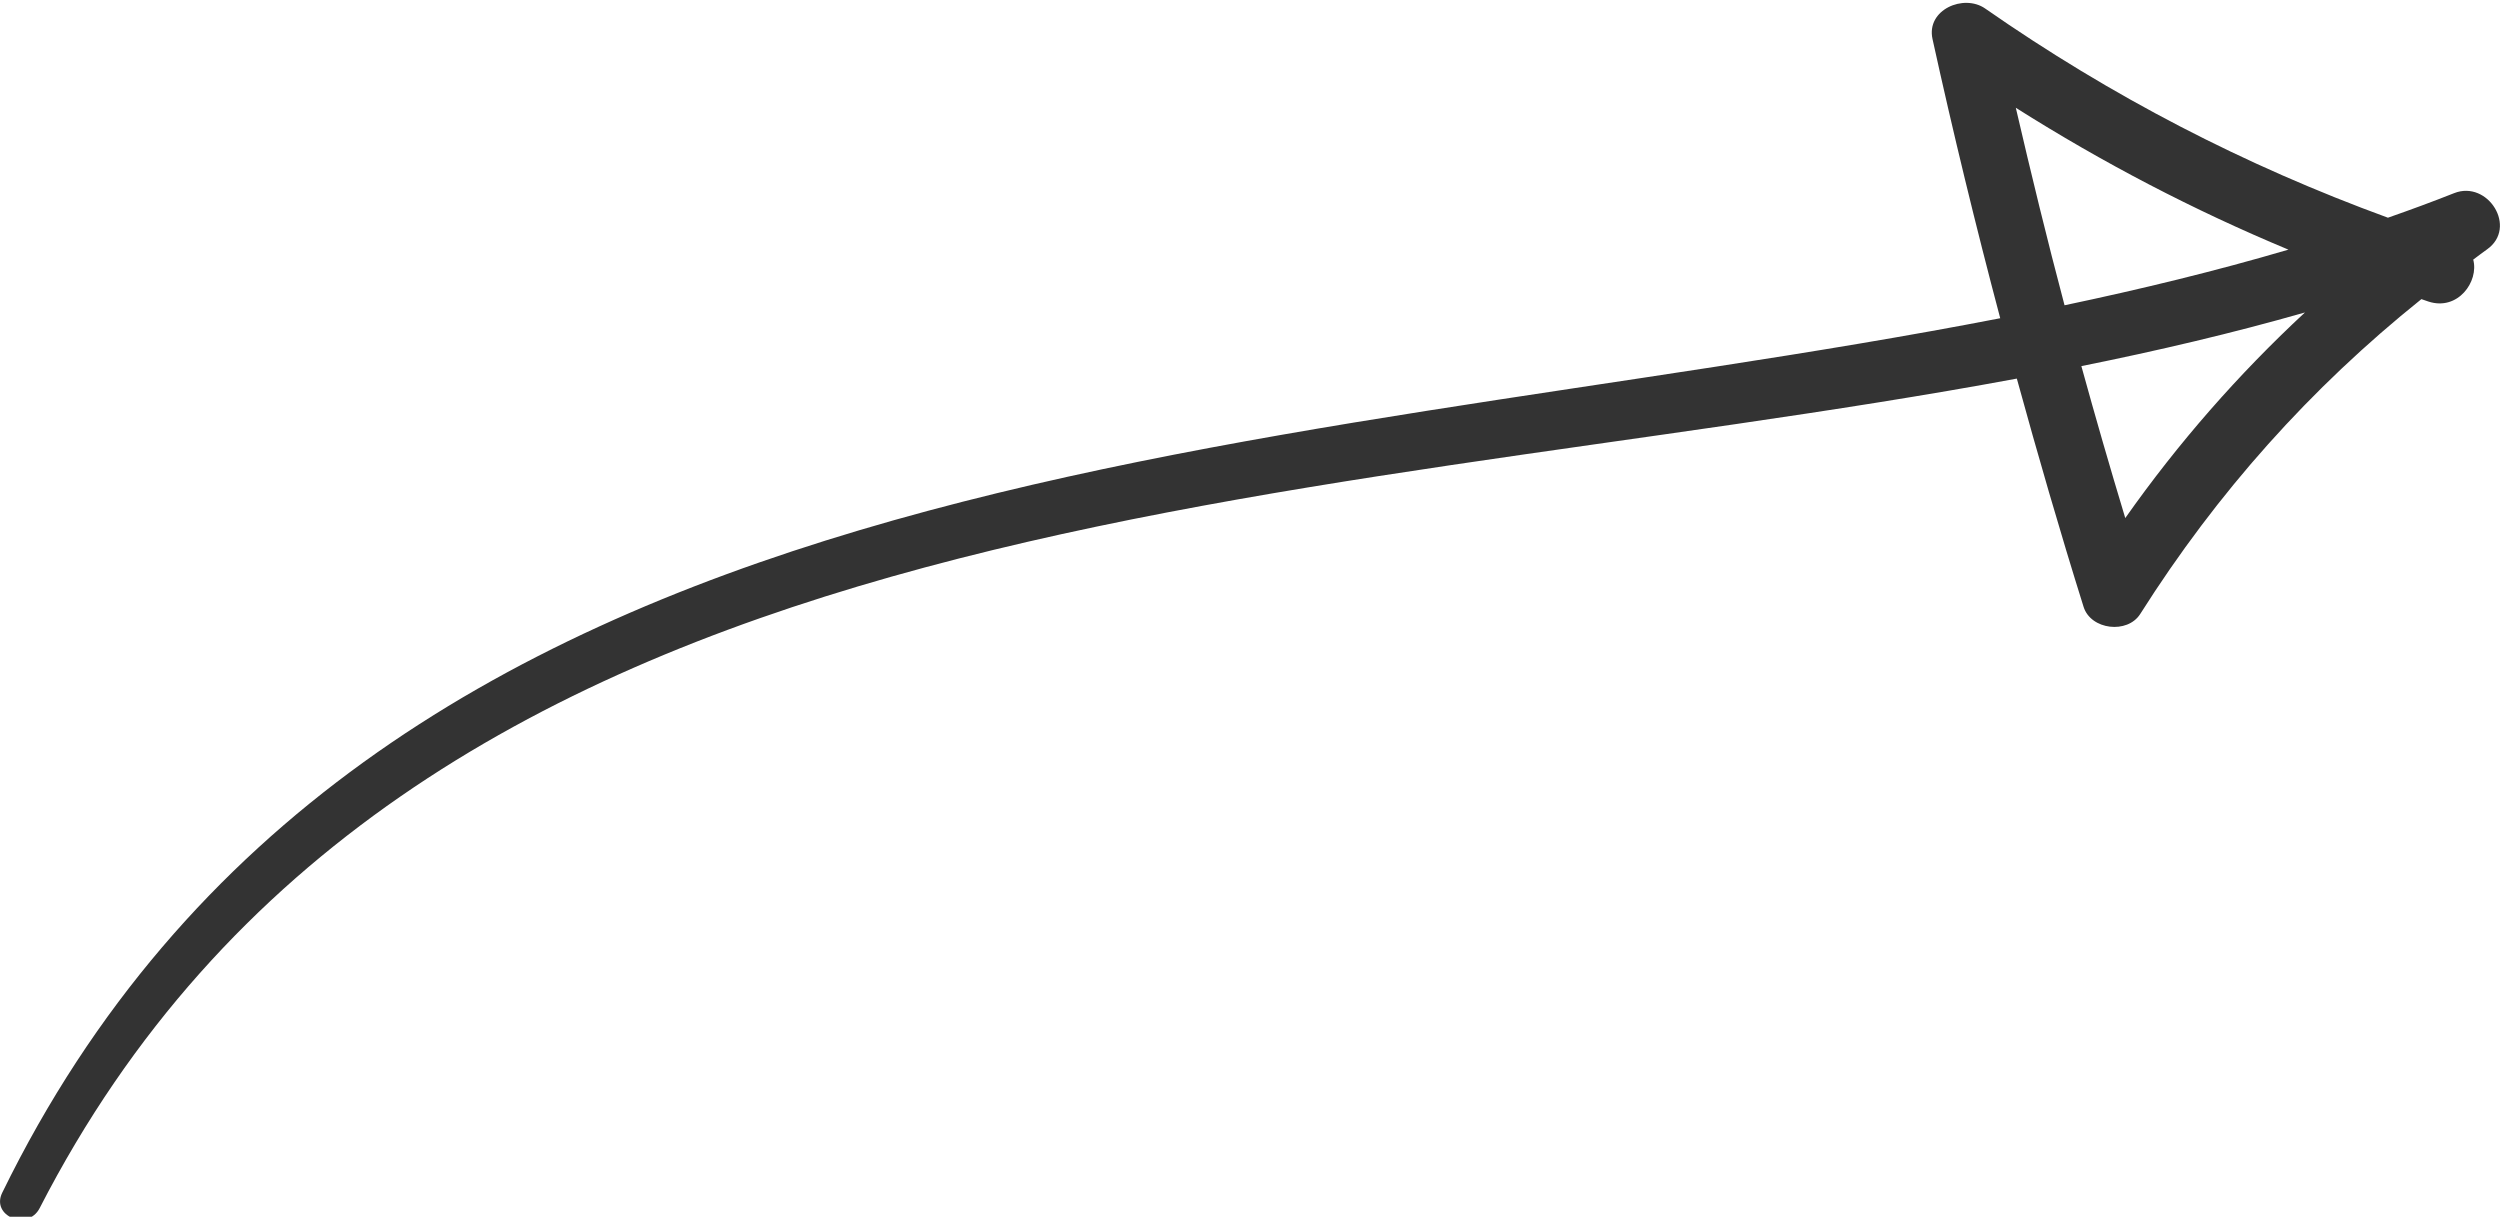 <?xml version="1.0" encoding="utf-8"?>
<!-- Generator: Adobe Illustrator 15.1.0, SVG Export Plug-In . SVG Version: 6.00 Build 0)  -->
<!DOCTYPE svg PUBLIC "-//W3C//DTD SVG 1.1//EN" "http://www.w3.org/Graphics/SVG/1.1/DTD/svg11.dtd">
<svg version="1.1" id="Layer_1" xmlns="http://www.w3.org/2000/svg" xmlns:xlink="http://www.w3.org/1999/xlink" x="0px" y="0px"
	 width="112.02px" height="54.52px" viewBox="0 0 112.02 54.52" enable-background="new 0 0 112.02 54.52" xml:space="preserve">
<path fill="#333333" d="M109.964,8.655c-0.973,0.385-1.963,0.75-2.965,1.1C100.585,7.412,94.605,4.32,88.95,0.381
	c-0.957-0.666-2.647,0.052-2.358,1.368c0.922,4.196,1.936,8.365,3.034,12.51C56.375,20.715,16.41,20.071,0.1,53.443
	c-0.517,1.057,1.149,1.719,1.677,0.691C18.193,22.164,57.591,23.046,90.37,16.964c0.941,3.423,1.928,6.834,2.991,10.227
	c0.325,1.034,1.966,1.227,2.539,0.319c3.457-5.459,7.628-10.122,12.598-14.107c0.108,0.036,0.215,0.077,0.323,0.111
	c1.31,0.424,2.263-0.899,1.999-1.881c0.208-0.15,0.406-0.312,0.619-0.459C112.823,10.197,111.478,8.055,109.964,8.655 M90.324,4.829
	c3.905,2.469,7.968,4.588,12.216,6.357c-3.238,0.953-6.593,1.769-10.032,2.493C91.729,10.743,91.011,7.789,90.324,4.829 M103.28,14
	c-2.989,2.778-5.669,5.833-8.051,9.213c-0.684-2.261-1.34-4.532-1.967-6.808C96.699,15.712,100.05,14.925,103.28,14"/>
</svg>
